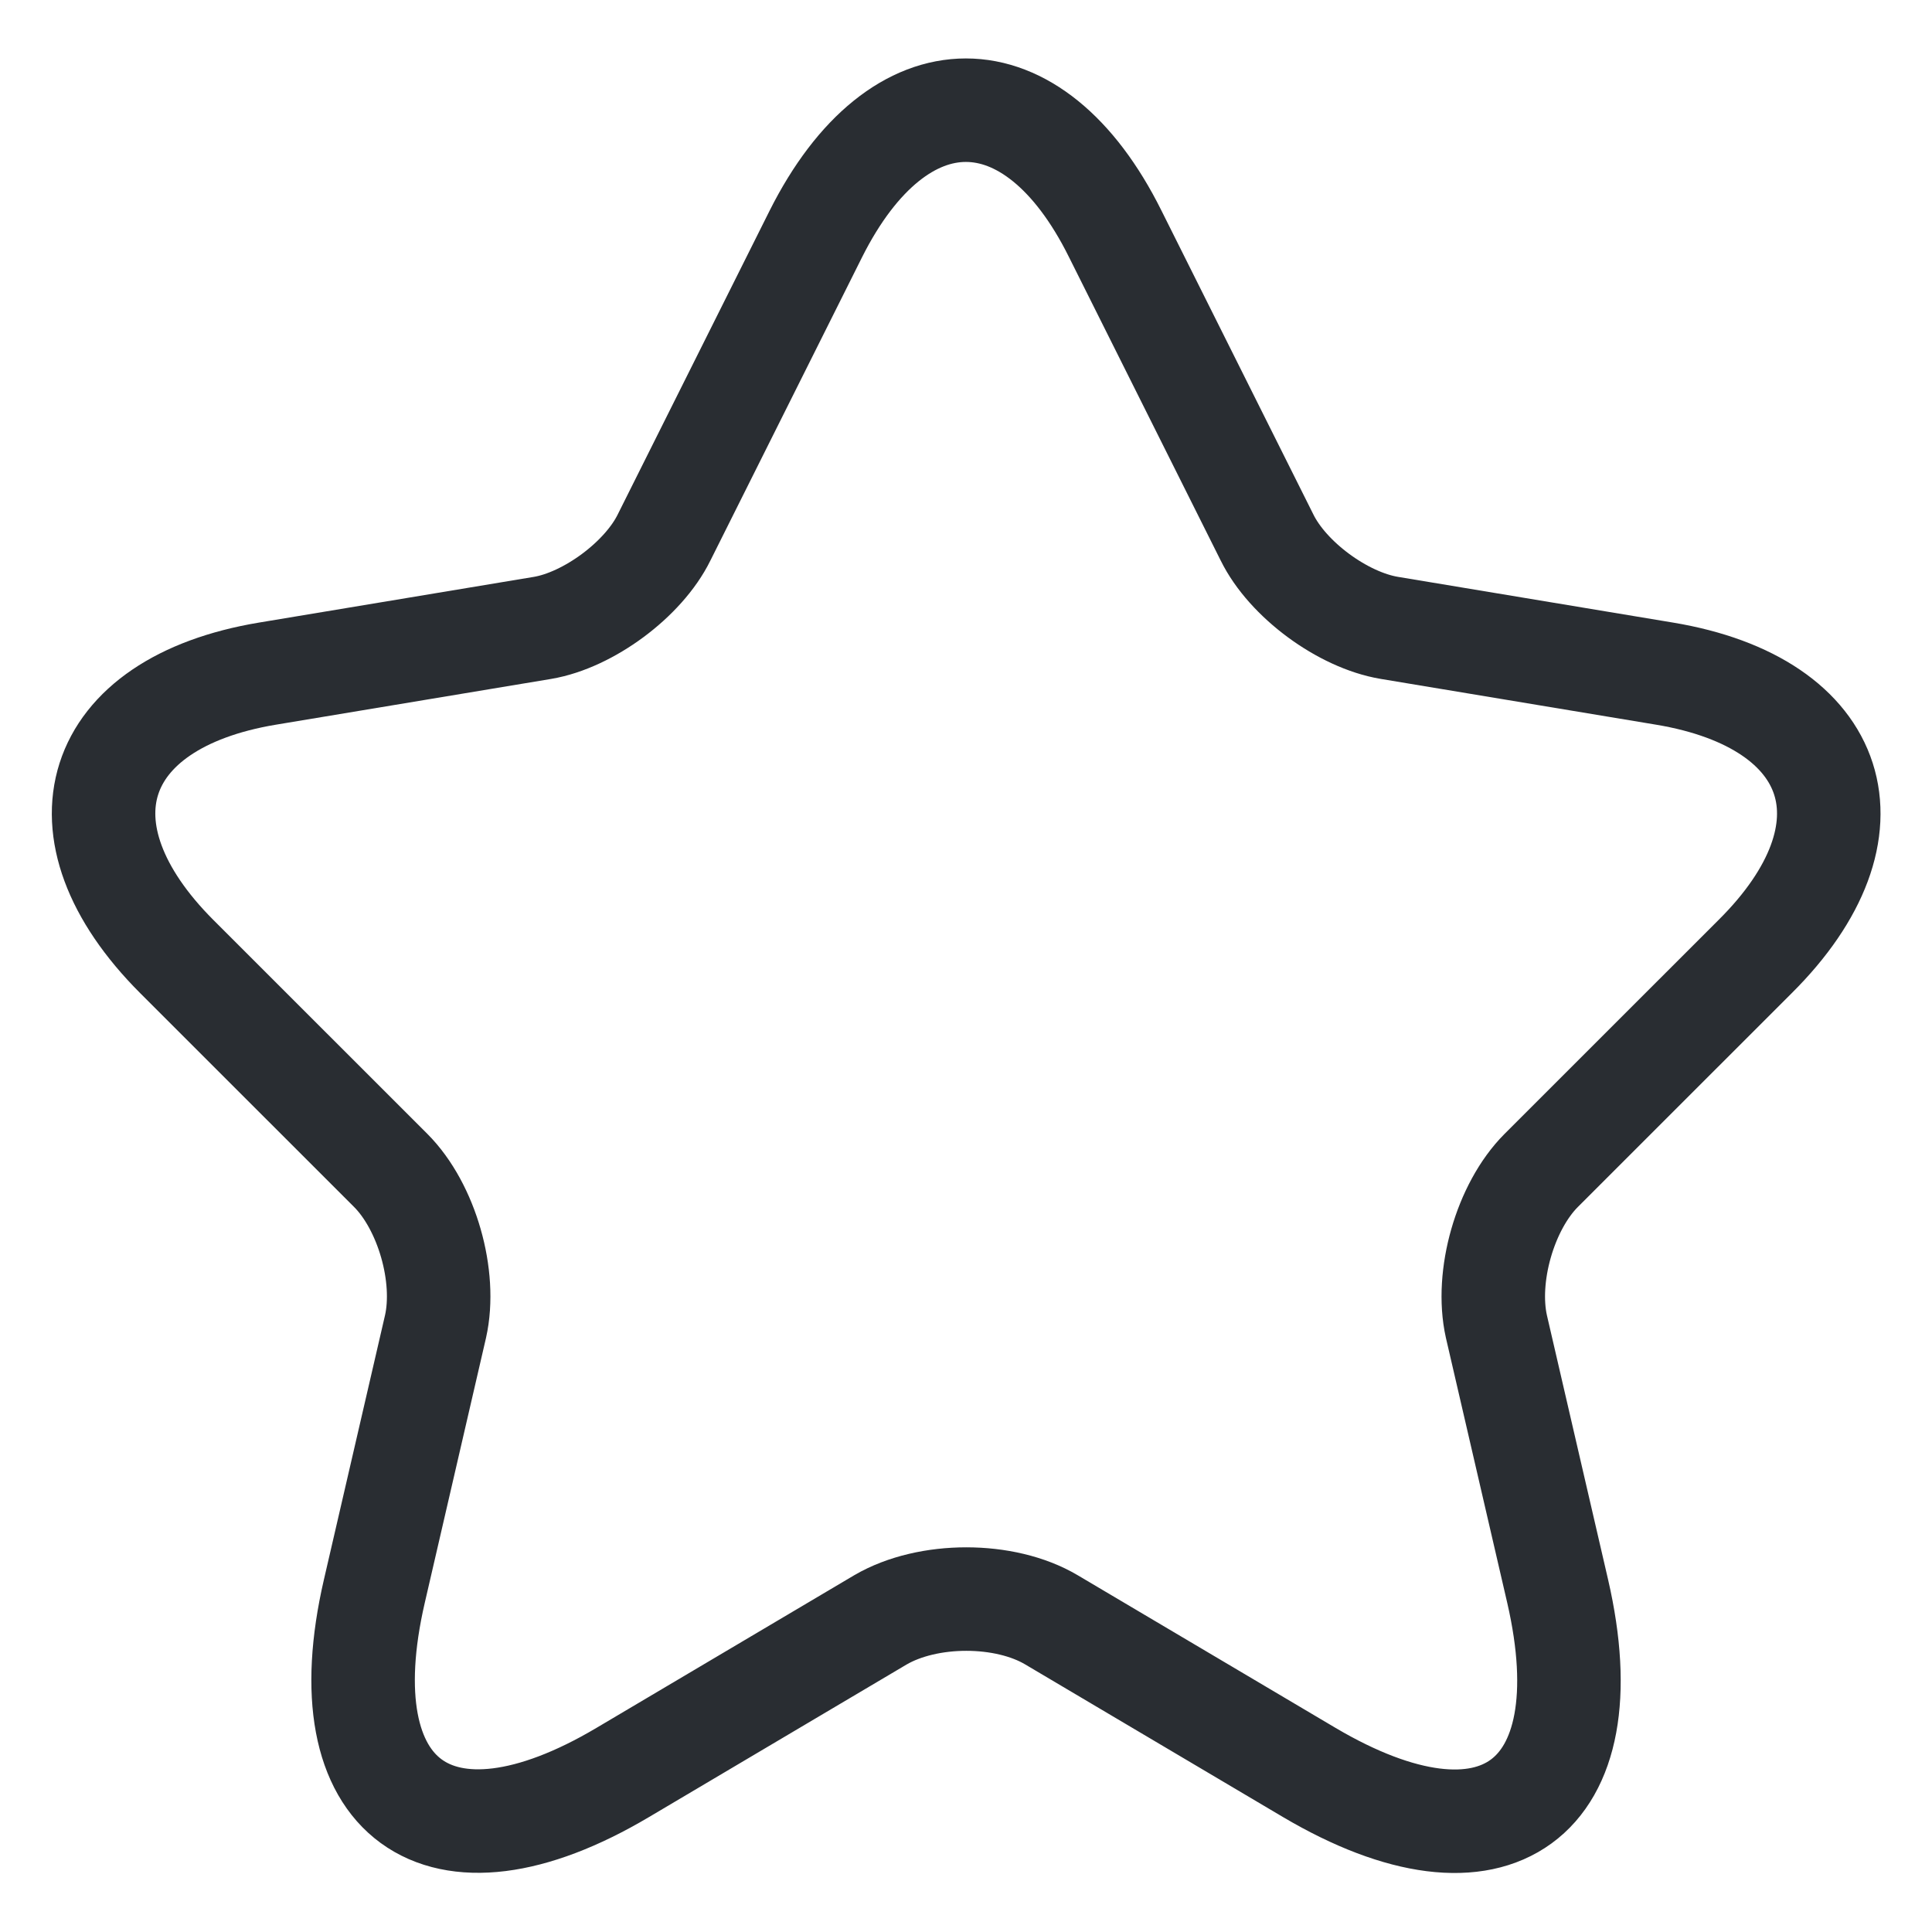 <svg width="28" height="28" viewBox="0 0 28 28" fill="none" xmlns="http://www.w3.org/2000/svg">
<path d="M16.162 3.388L18.362 7.788C18.662 8.4 19.462 8.988 20.137 9.1L24.125 9.763C26.675 10.188 27.275 12.037 25.437 13.863L22.337 16.962C21.812 17.488 21.525 18.5 21.687 19.225L22.575 23.062C23.275 26.1 21.662 27.275 18.975 25.688L15.237 23.475C14.562 23.075 13.45 23.075 12.762 23.475L9.025 25.688C6.35 27.275 4.725 26.087 5.425 23.062L6.312 19.225C6.475 18.5 6.187 17.488 5.662 16.962L2.562 13.863C0.737 12.037 1.325 10.188 3.875 9.763L7.862 9.1C8.525 8.988 9.325 8.4 9.625 7.788L11.825 3.388C13.025 1 14.975 1 16.162 3.388Z" stroke="#292D32" stroke-width="1.5" stroke-linecap="round" stroke-linejoin="round"/>
</svg>

